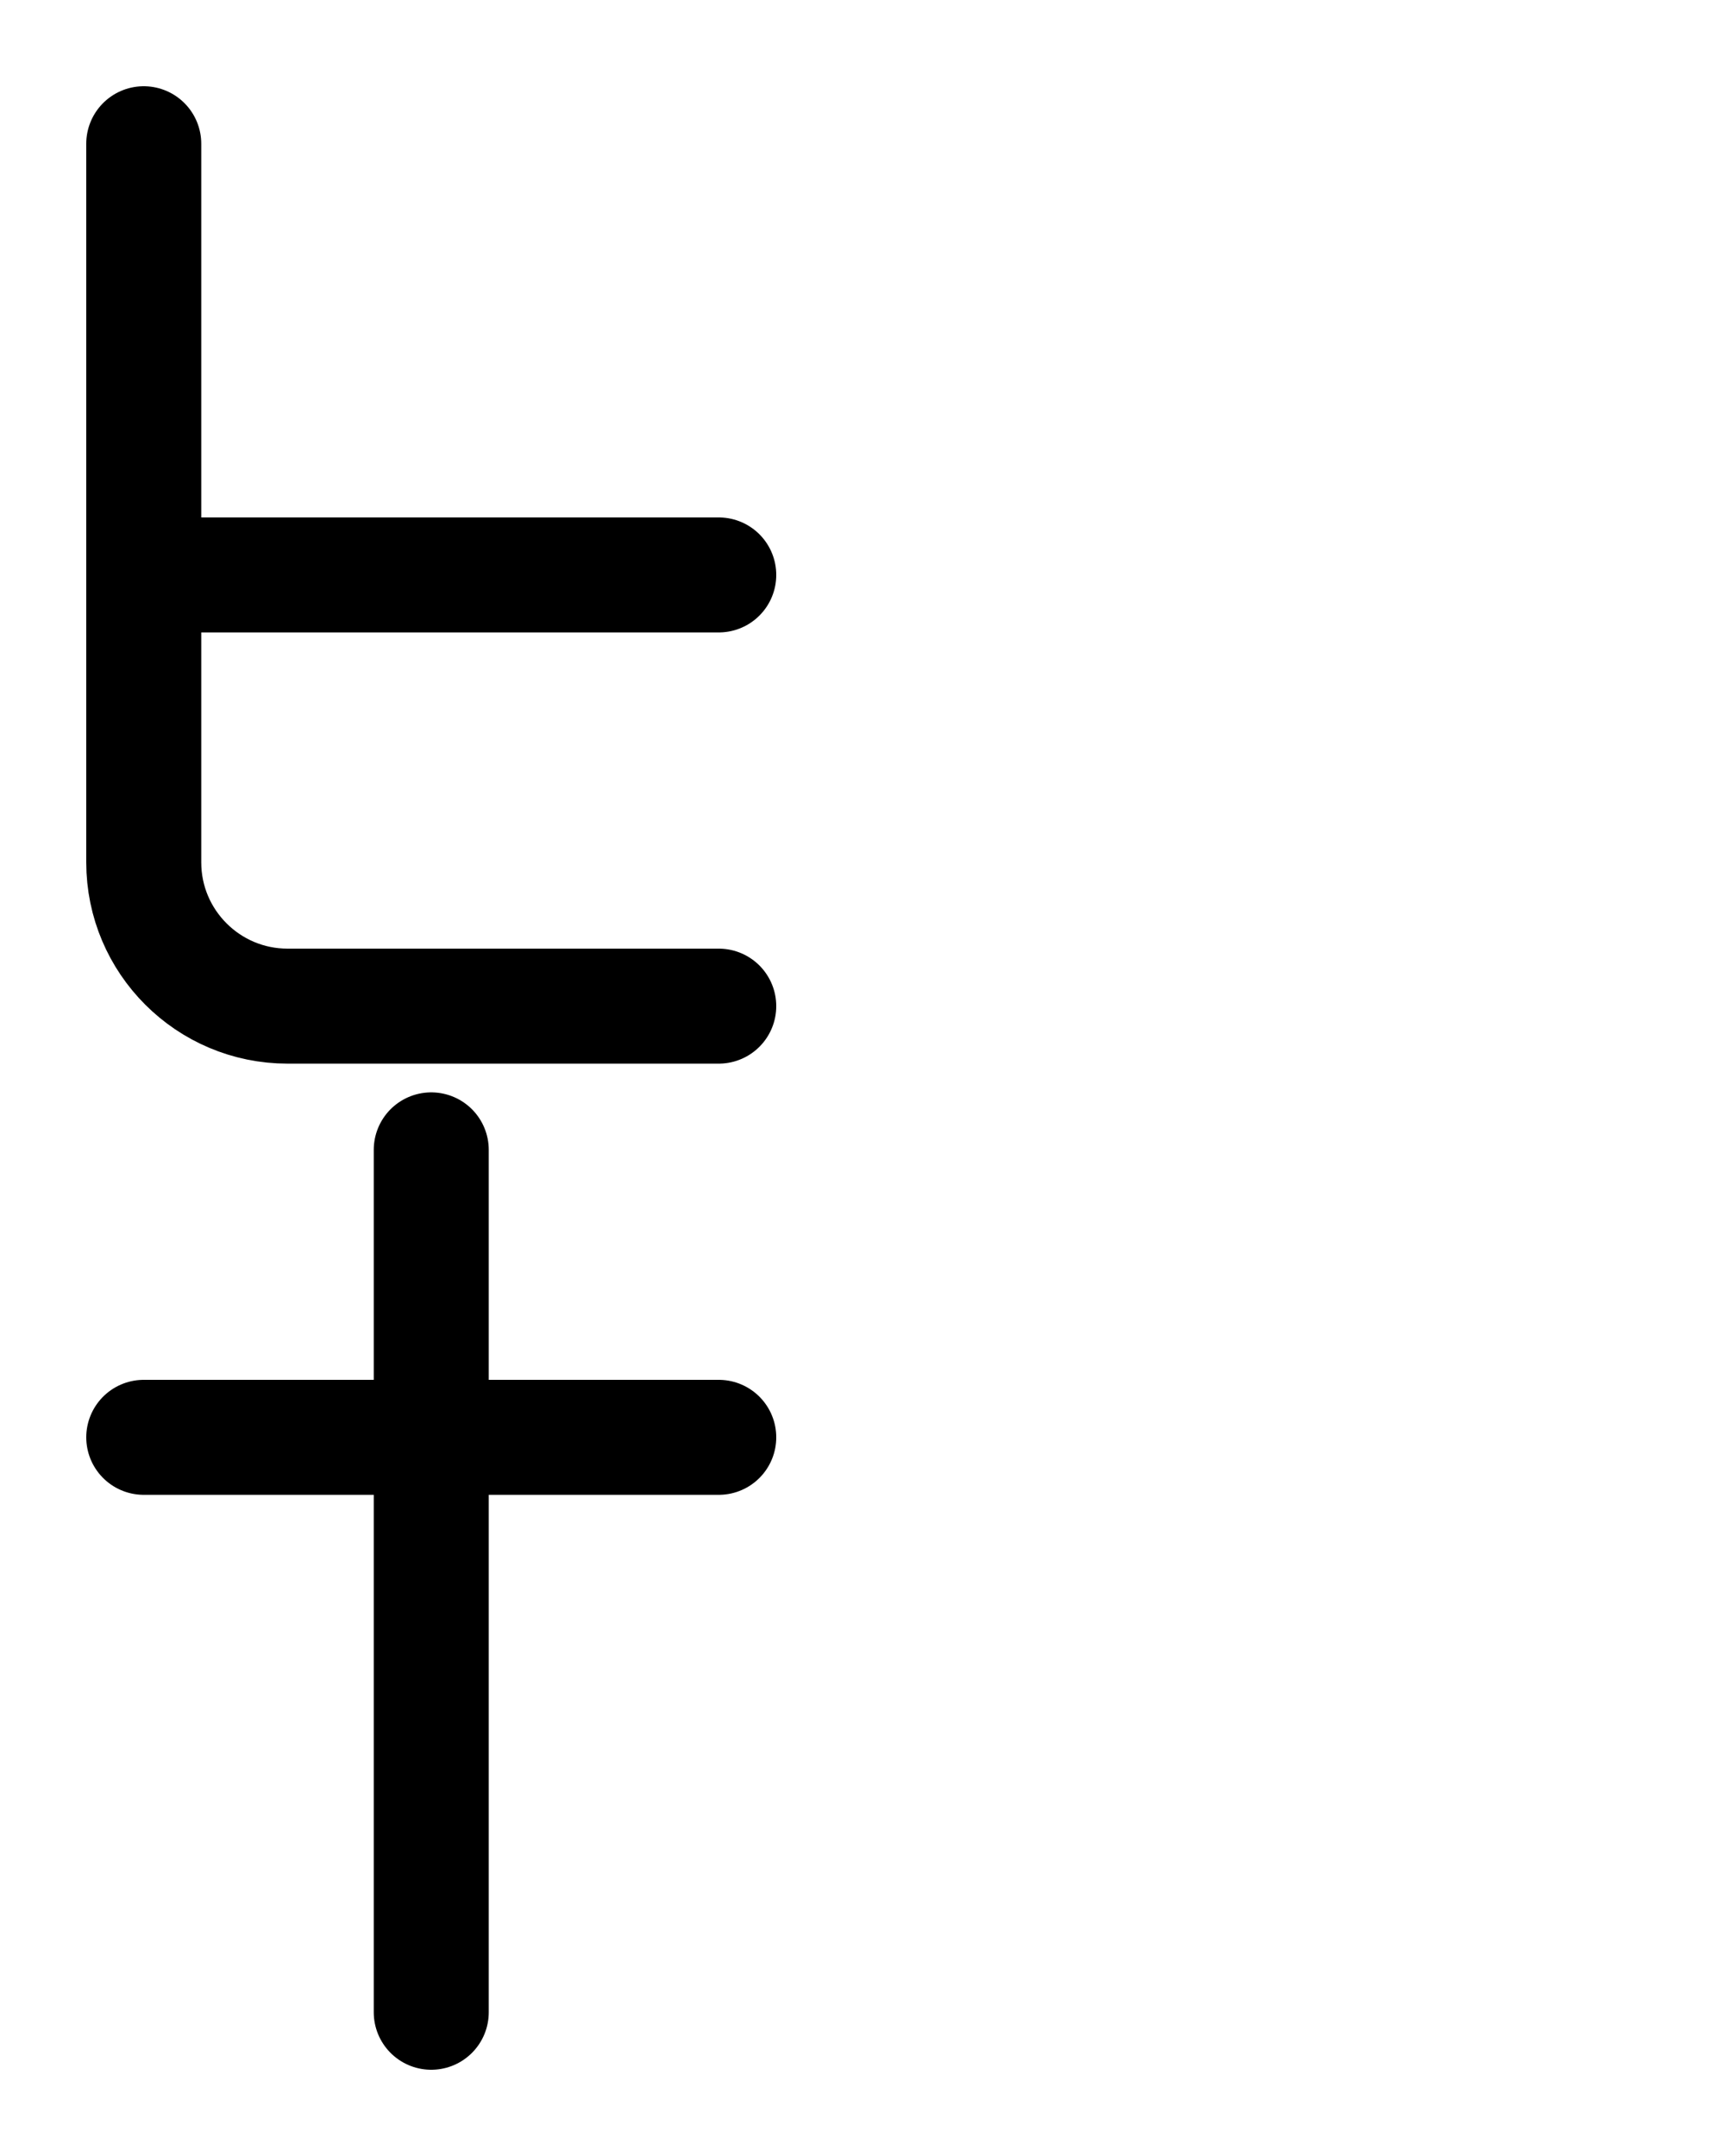 <?xml version="1.0" encoding="utf-8"?>
<!-- Generator: Adobe Illustrator 26.0.0, SVG Export Plug-In . SVG Version: 6.00 Build 0)  -->
<svg version="1.1" id="图层_1" xmlns="http://www.w3.org/2000/svg" xmlns:xlink="http://www.w3.org/1999/xlink" x="0px" y="0px"
	 viewBox="0 0 720 900" style="enable-background:new 0 0 720 900;" xml:space="preserve">
<style type="text/css">
	.st0{fill:none;stroke:#000000;stroke-width:48;stroke-linecap:round;stroke-linejoin:round;stroke-miterlimit:10;}
</style>
<line class="st0" x1="60" y1="600" x2="300" y2="600"/>
<line class="st0" x1="180" y1="480" x2="180" y2="840"/>
<path class="st0" d="M60,60v300c0,33.1,26.9,60,60,60h180"/>
<line class="st0" x1="60" y1="240" x2="300" y2="240"/>
</svg>
